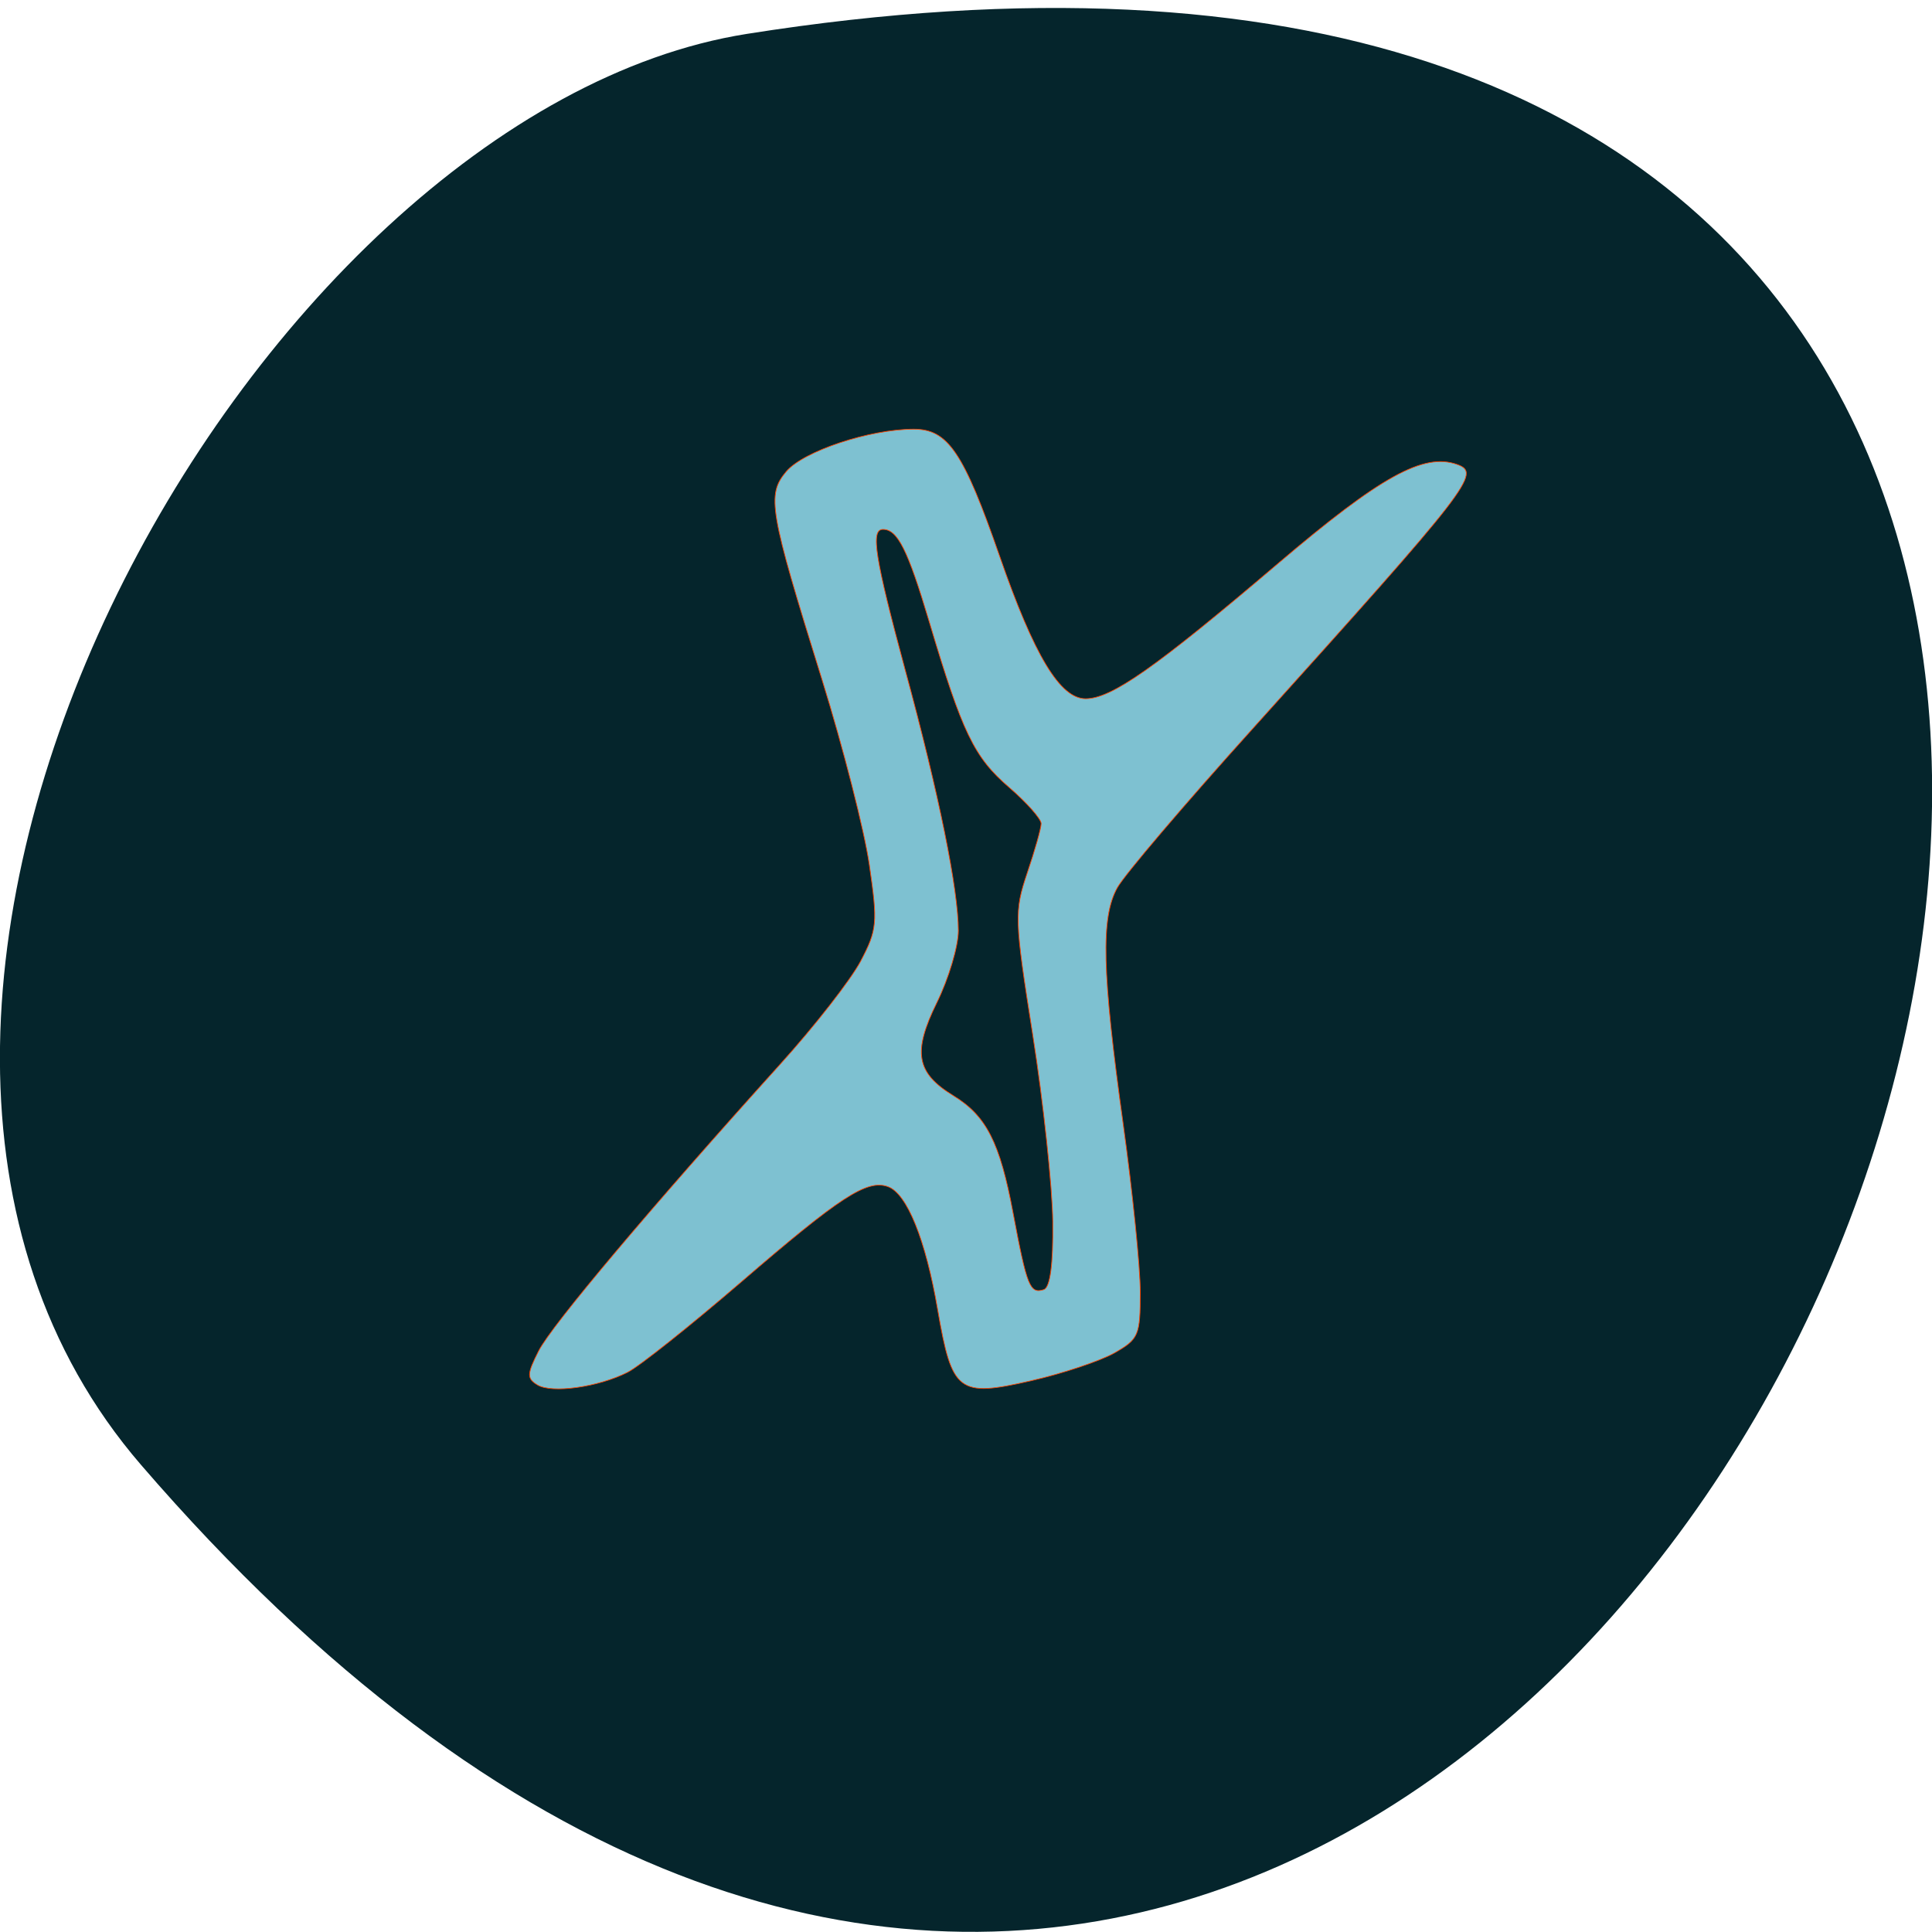 <svg xmlns="http://www.w3.org/2000/svg" viewBox="0 0 48 48"><path d="m 3.5 36.39 c 36.27 42.07 71.14 -44.43 15.05 -35.547 c -12.301 1.949 -24.824 24.21 -15.05 35.547" fill="#05252c"/><path d="m 60.36 197.95 c -1.372 -0.897 -1.351 -1.51 0.184 -4.749 c 1.72 -3.611 14.74 -20.18 31.384 -39.964 c 4.483 -5.318 9.192 -11.797 10.482 -14.401 c 2.15 -4.377 2.252 -5.34 1.146 -13.438 c -0.635 -4.771 -3.419 -16.437 -6.162 -25.891 c -6.879 -23.681 -7.206 -25.76 -4.647 -29.04 c 2.252 -2.845 10.85 -5.909 16.583 -5.909 c 4.443 0 6.469 3.195 11.178 17.75 c 4.483 13.854 7.861 19.873 11.178 19.873 c 3.357 0 9.11 -4.333 25.02 -18.866 c 13.307 -12.147 18.937 -15.495 23.298 -13.832 c 3.153 1.204 1.924 2.911 -26.696 37.01 c -8.701 10.352 -16.562 20.267 -17.483 22.04 c -2.191 4.18 -2.01 11.797 0.757 33.09 c 1.208 9.345 2.211 19.873 2.211 23.396 c 0 6.06 -0.205 6.544 -3.378 8.492 c -1.863 1.116 -6.735 2.867 -10.85 3.874 c -9.438 2.32 -10.257 1.641 -12.12 -9.893 c -1.556 -9.783 -3.992 -16.24 -6.469 -17.203 c -2.723 -1.051 -6.224 1.401 -19.12 13.329 c -6.613 6.106 -13.246 11.775 -14.761 12.585 c -3.828 2.079 -9.868 2.977 -11.731 1.751 m 67.05 -22.762 c -0.061 -4.968 -1.228 -16.699 -2.6 -26.04 c -2.395 -16.262 -2.416 -17.246 -0.717 -22.674 c 0.983 -3.108 1.802 -6.194 1.802 -6.872 c 0 -0.657 -1.883 -2.933 -4.176 -5.056 c -4.545 -4.202 -6.08 -7.616 -10.38 -23.11 c -2.784 -10.02 -4.115 -12.891 -6.02 -12.891 c -1.638 0 -1.044 3.983 2.907 19.676 c 4.381 17.29 6.899 30.619 6.899 36.35 c 0 2.145 -1.249 6.675 -2.805 10.05 c -3.153 6.894 -2.682 9.783 2.15 12.957 c 4.299 2.823 6.06 6.522 7.78 16.393 c 1.802 10.287 2.191 11.293 3.992 10.681 c 0.819 -0.285 1.228 -3.502 1.167 -9.455" transform="matrix(0.191 0 0 0.178 1.82 -0.829)" fill="#7ec1d1" stroke="#ff4500" stroke-width="0.098"/></svg>